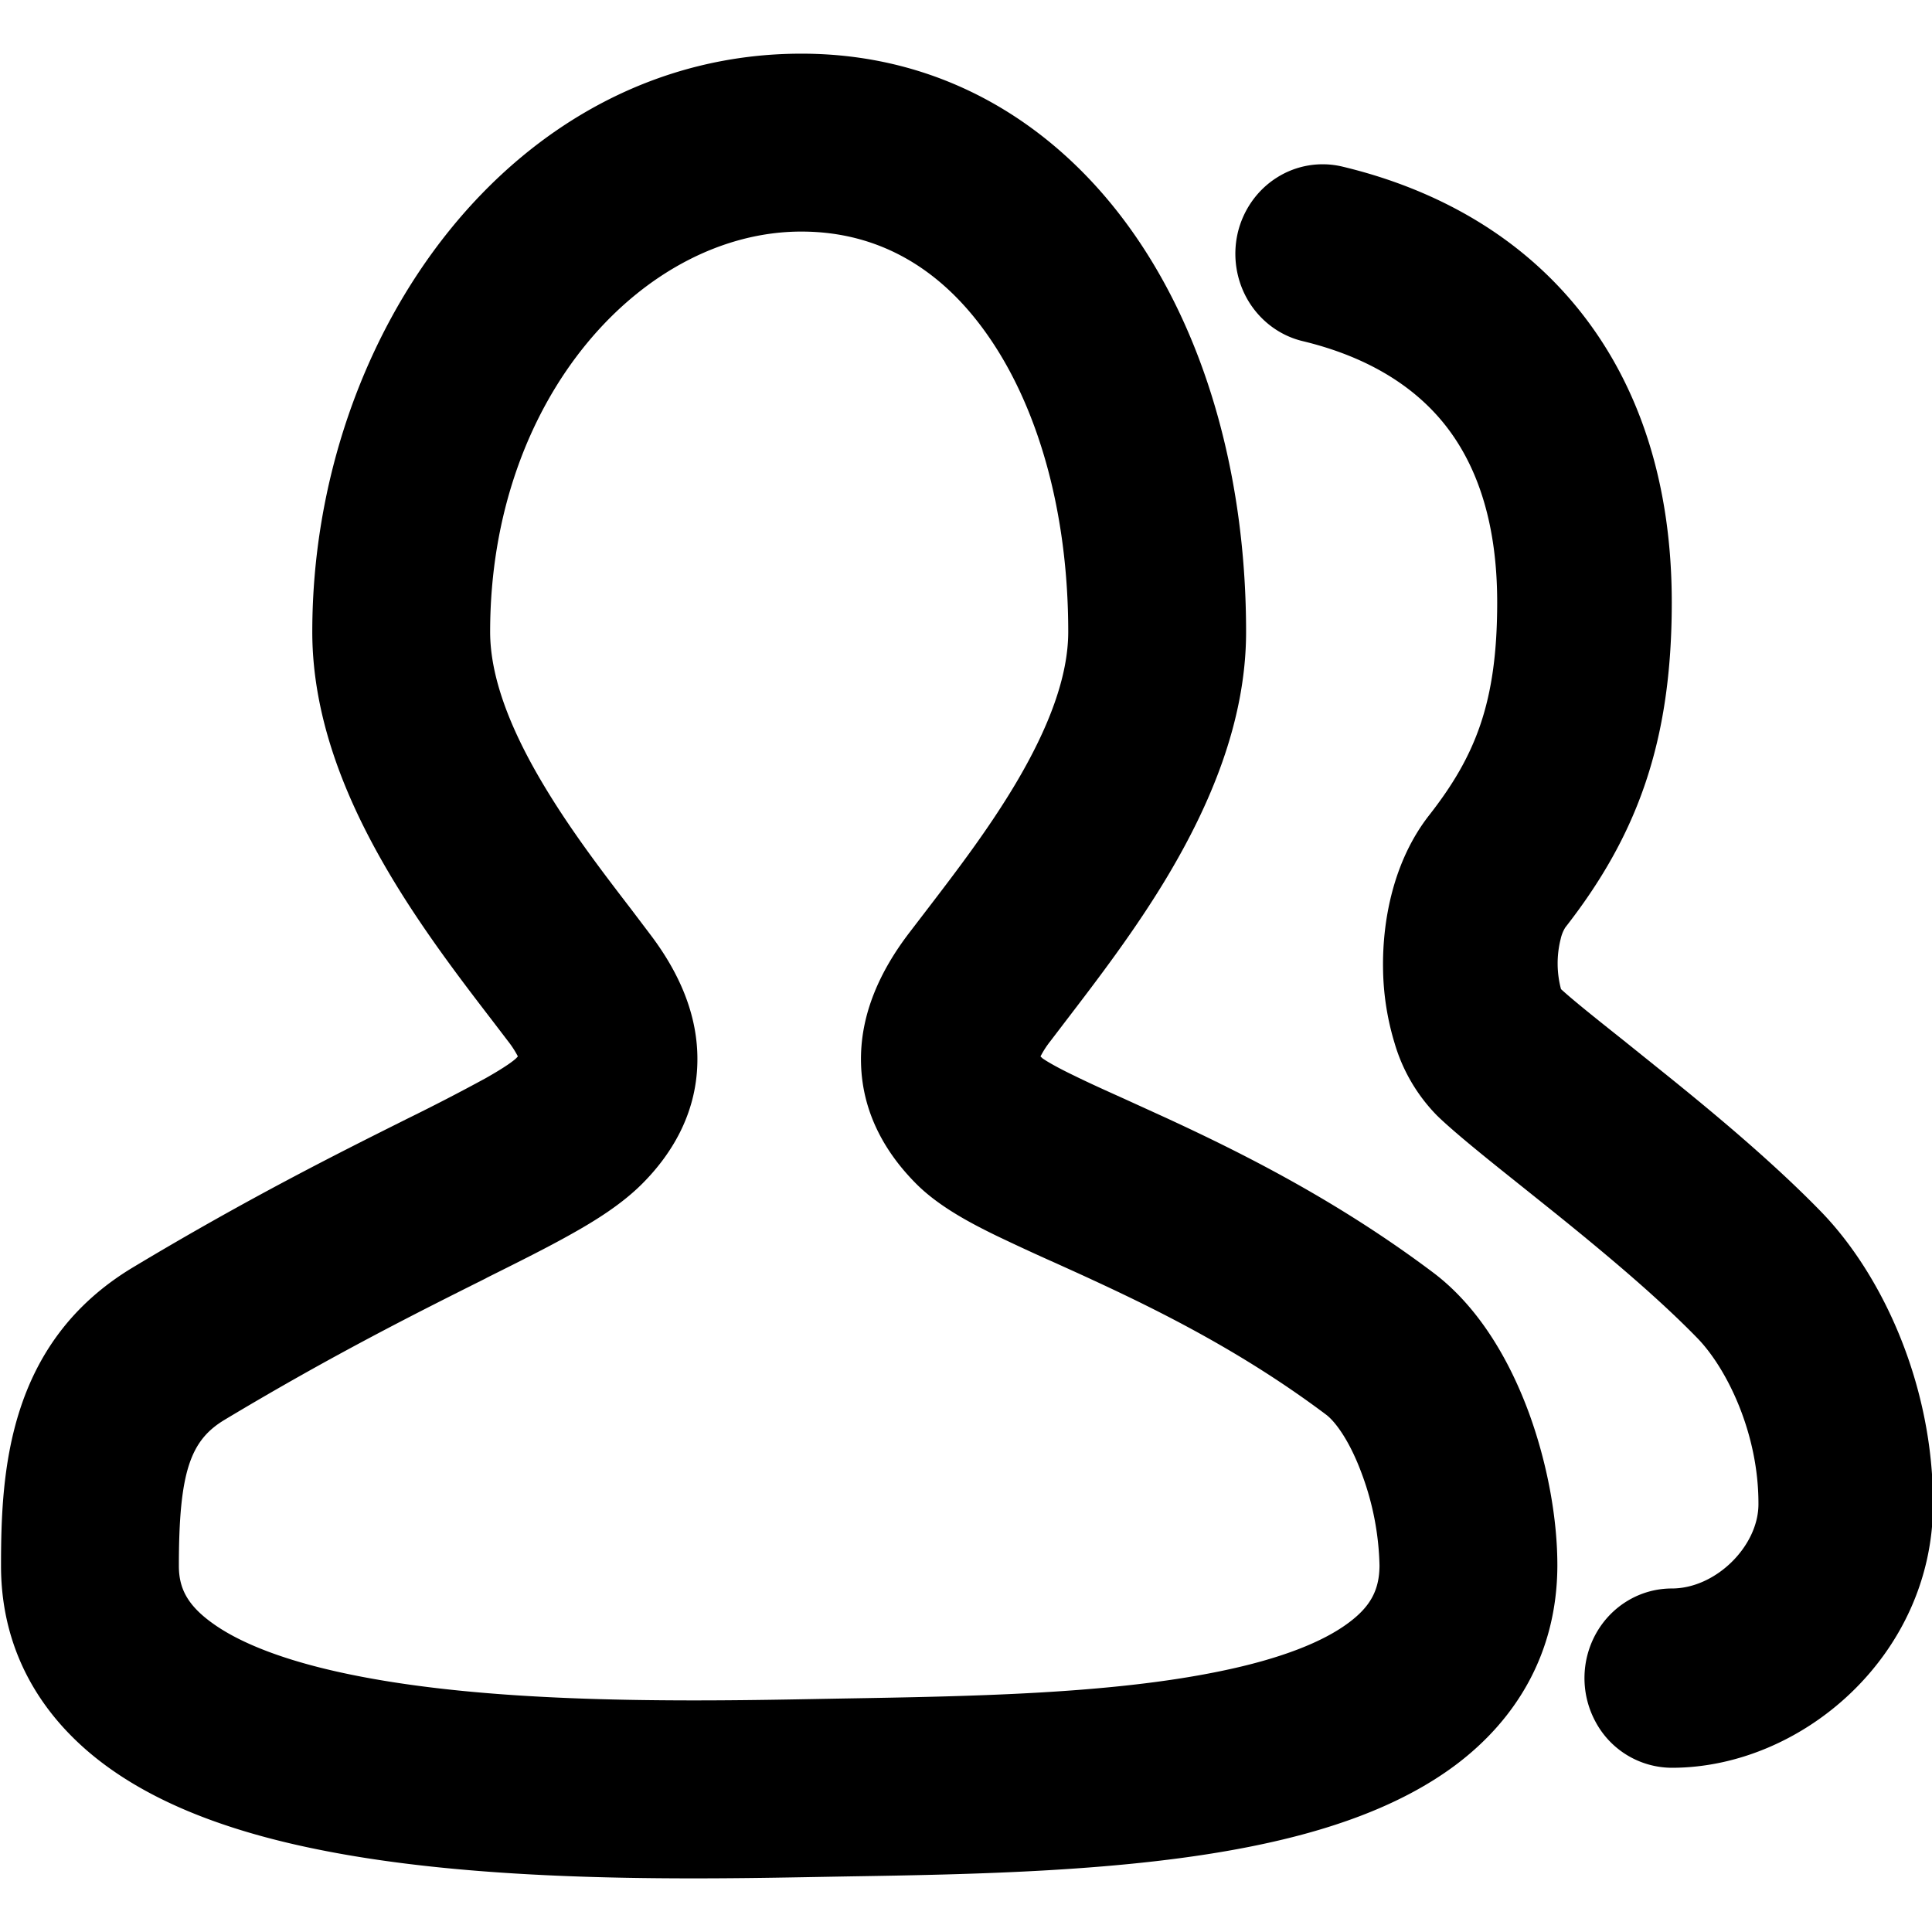 <?xml version="1.0" standalone="no"?>
<!DOCTYPE svg PUBLIC "-//W3C//DTD SVG 1.1//EN" "http://www.w3.org/Graphics/SVG/1.1/DTD/svg11.dtd">
<svg t="1585040721838" class="icon" viewBox="0 0 1024 1024" version="1.1"
  xmlns="http://www.w3.org/2000/svg" p-id="4480"
  xmlns:xlink="http://www.w3.org/1999/xlink" width="200" height="200">
  <path d="M424.761 122.738c-83.143 0-164.978 87.125-164.978 212.167 0 23.381 10.098 50.432 27.733 80.128 14.45 24.377 31.374 46.507 47.076 66.958l9.899 13.084c14.62 19.2 25.828 42.325 25.116 68.551-0.683 27.307-13.995 48.583-29.355 63.915-10.667 10.638-24.235 19.143-36.779 26.169-12.715 7.196-28.331 14.99-45.34 23.467l-0.853 0.484c-35.157 17.579-80.924 40.448-138.24 74.866-18.005 10.837-24.235 27.193-24.235 77.397 0 11.605 4.267 20.651 17.692 30.322 15.303 11.093 40.334 20.708 75.179 27.676 69.291 13.938 158.606 14.194 236.203 12.743l21.959-0.398c68.921-1.166 142.08-2.389 200.562-14.421 32.341-6.599 54.955-15.616 68.58-25.884 11.52-8.619 16.128-17.351 16.185-30.265a148.196 148.196 0 0 0-9.244-48.185c-6.599-18.091-14.393-28.245-19.058-31.716-43.179-32.427-86.812-54.357-124.046-71.538-6.457-3.015-13.084-5.973-19.655-8.96-10.382-4.608-20.679-9.387-30.919-14.279-13.113-6.4-30.322-15.275-42.524-27.477-15.36-15.36-28.672-36.58-29.355-63.886-0.711-26.254 10.524-49.38 25.06-68.608l9.956-12.999c15.701-20.508 32.626-42.638 47.076-66.958 17.636-29.753 27.733-56.804 27.733-80.213 0-63.545-15.986-118.414-41.813-155.932-25.031-36.494-58.596-56.206-99.612-56.206zM165.518 334.905C165.518 177.038 272.185 28.444 424.761 28.444c76.828 0 137.557 39.225 177.294 97.024C641.109 182.244 660.452 257.024 660.452 334.905c0 48.327-19.996 92.956-40.903 128.284-17.607 29.696-38.684 57.031-54.357 77.54l-8.533 11.179c-1.991 2.503-3.698 5.177-5.177 8.021l1.081 1.024c1.024 0.711 5.404 3.698 16.953 9.244 7.879 3.868 16.469 7.737 26.51 12.26l22.329 10.183c39.367 18.204 90.027 43.378 141.084 81.721 25.685 19.285 41.614 49.124 51.001 74.724 9.7 26.596 15.076 55.922 14.99 81.067-0.228 46.023-21.788 81.152-53.817 105.244-29.98 22.471-68.466 35.072-106.268 42.809-67.726 13.938-150.215 15.275-217.372 16.356l-22.272 0.398c-76.686 1.422-175.787 1.707-256.597-14.592-40.164-8.05-80.469-21.106-111.701-43.634C24.121 912.782 0.54 877.284 0.54 829.924c0-48.924 3.072-118.101 70.059-158.265 60.416-36.295 108.885-60.53 144.356-78.251l0.199-0.114a1089.707 1089.707 0 0 0 42.126-21.76c11.093-6.258 15.189-9.529 16.327-10.667l0.882-0.939a50.46 50.46 0 0 0-5.177-8.021l-8.533-11.179c-15.73-20.48-36.75-47.844-54.329-77.54-20.935-35.328-40.932-79.957-40.932-128.284z" fill="#000000" p-id="4481"></path>
  <path d="M655.957 123.733c2.816-12.231 10.24-22.898 20.679-29.525a45.227 45.227 0 0 1 34.93-5.888c48.526 11.634 93.013 35.726 125.241 75.804 32.484 40.391 49.266 92.956 49.266 155.193 0 74.069-18.404 123.563-56.434 172.26a19.399 19.399 0 0 0-2.446 6.087 52.907 52.907 0 0 0 0.171 26.596c6.656 6.087 17.863 15.019 32.853 26.937l22.016 17.692c26.368 21.22 57.543 47.218 82.802 73.159 32.683 33.564 59.79 92.217 59.506 155.819-0.427 79.559-69.404 139.093-138.468 139.093a46.052 46.052 0 0 1-40.078-23.78 48.64 48.64 0 0 1 0-47.502c8.277-14.706 23.552-23.751 40.107-23.751 23.381 0 45.796-22.471 45.909-44.487 0.199-37.888-16.924-72.334-32.37-88.206-21.02-21.589-48.412-44.516-74.496-65.564l-17.436-13.966c-18.489-14.734-36.124-28.843-45.881-38.258a91.278 91.278 0 0 1-22.67-38.571c-3.897-12.8-5.973-26.169-6.116-39.595-0.37-24.889 5.262-56.661 24.434-81.18 24.519-31.346 36.068-59.762 36.068-112.782 0-44.203-11.662-74.24-28.075-94.663-16.64-20.708-41.643-35.812-74.951-43.833-11.947-2.844-22.3-10.496-28.786-21.191-6.457-10.695-8.533-23.609-5.774-35.868z m172.999 402.916l-0.256-0.398 0.284 0.398z" fill="#000000" p-id="4482"></path>
</svg>